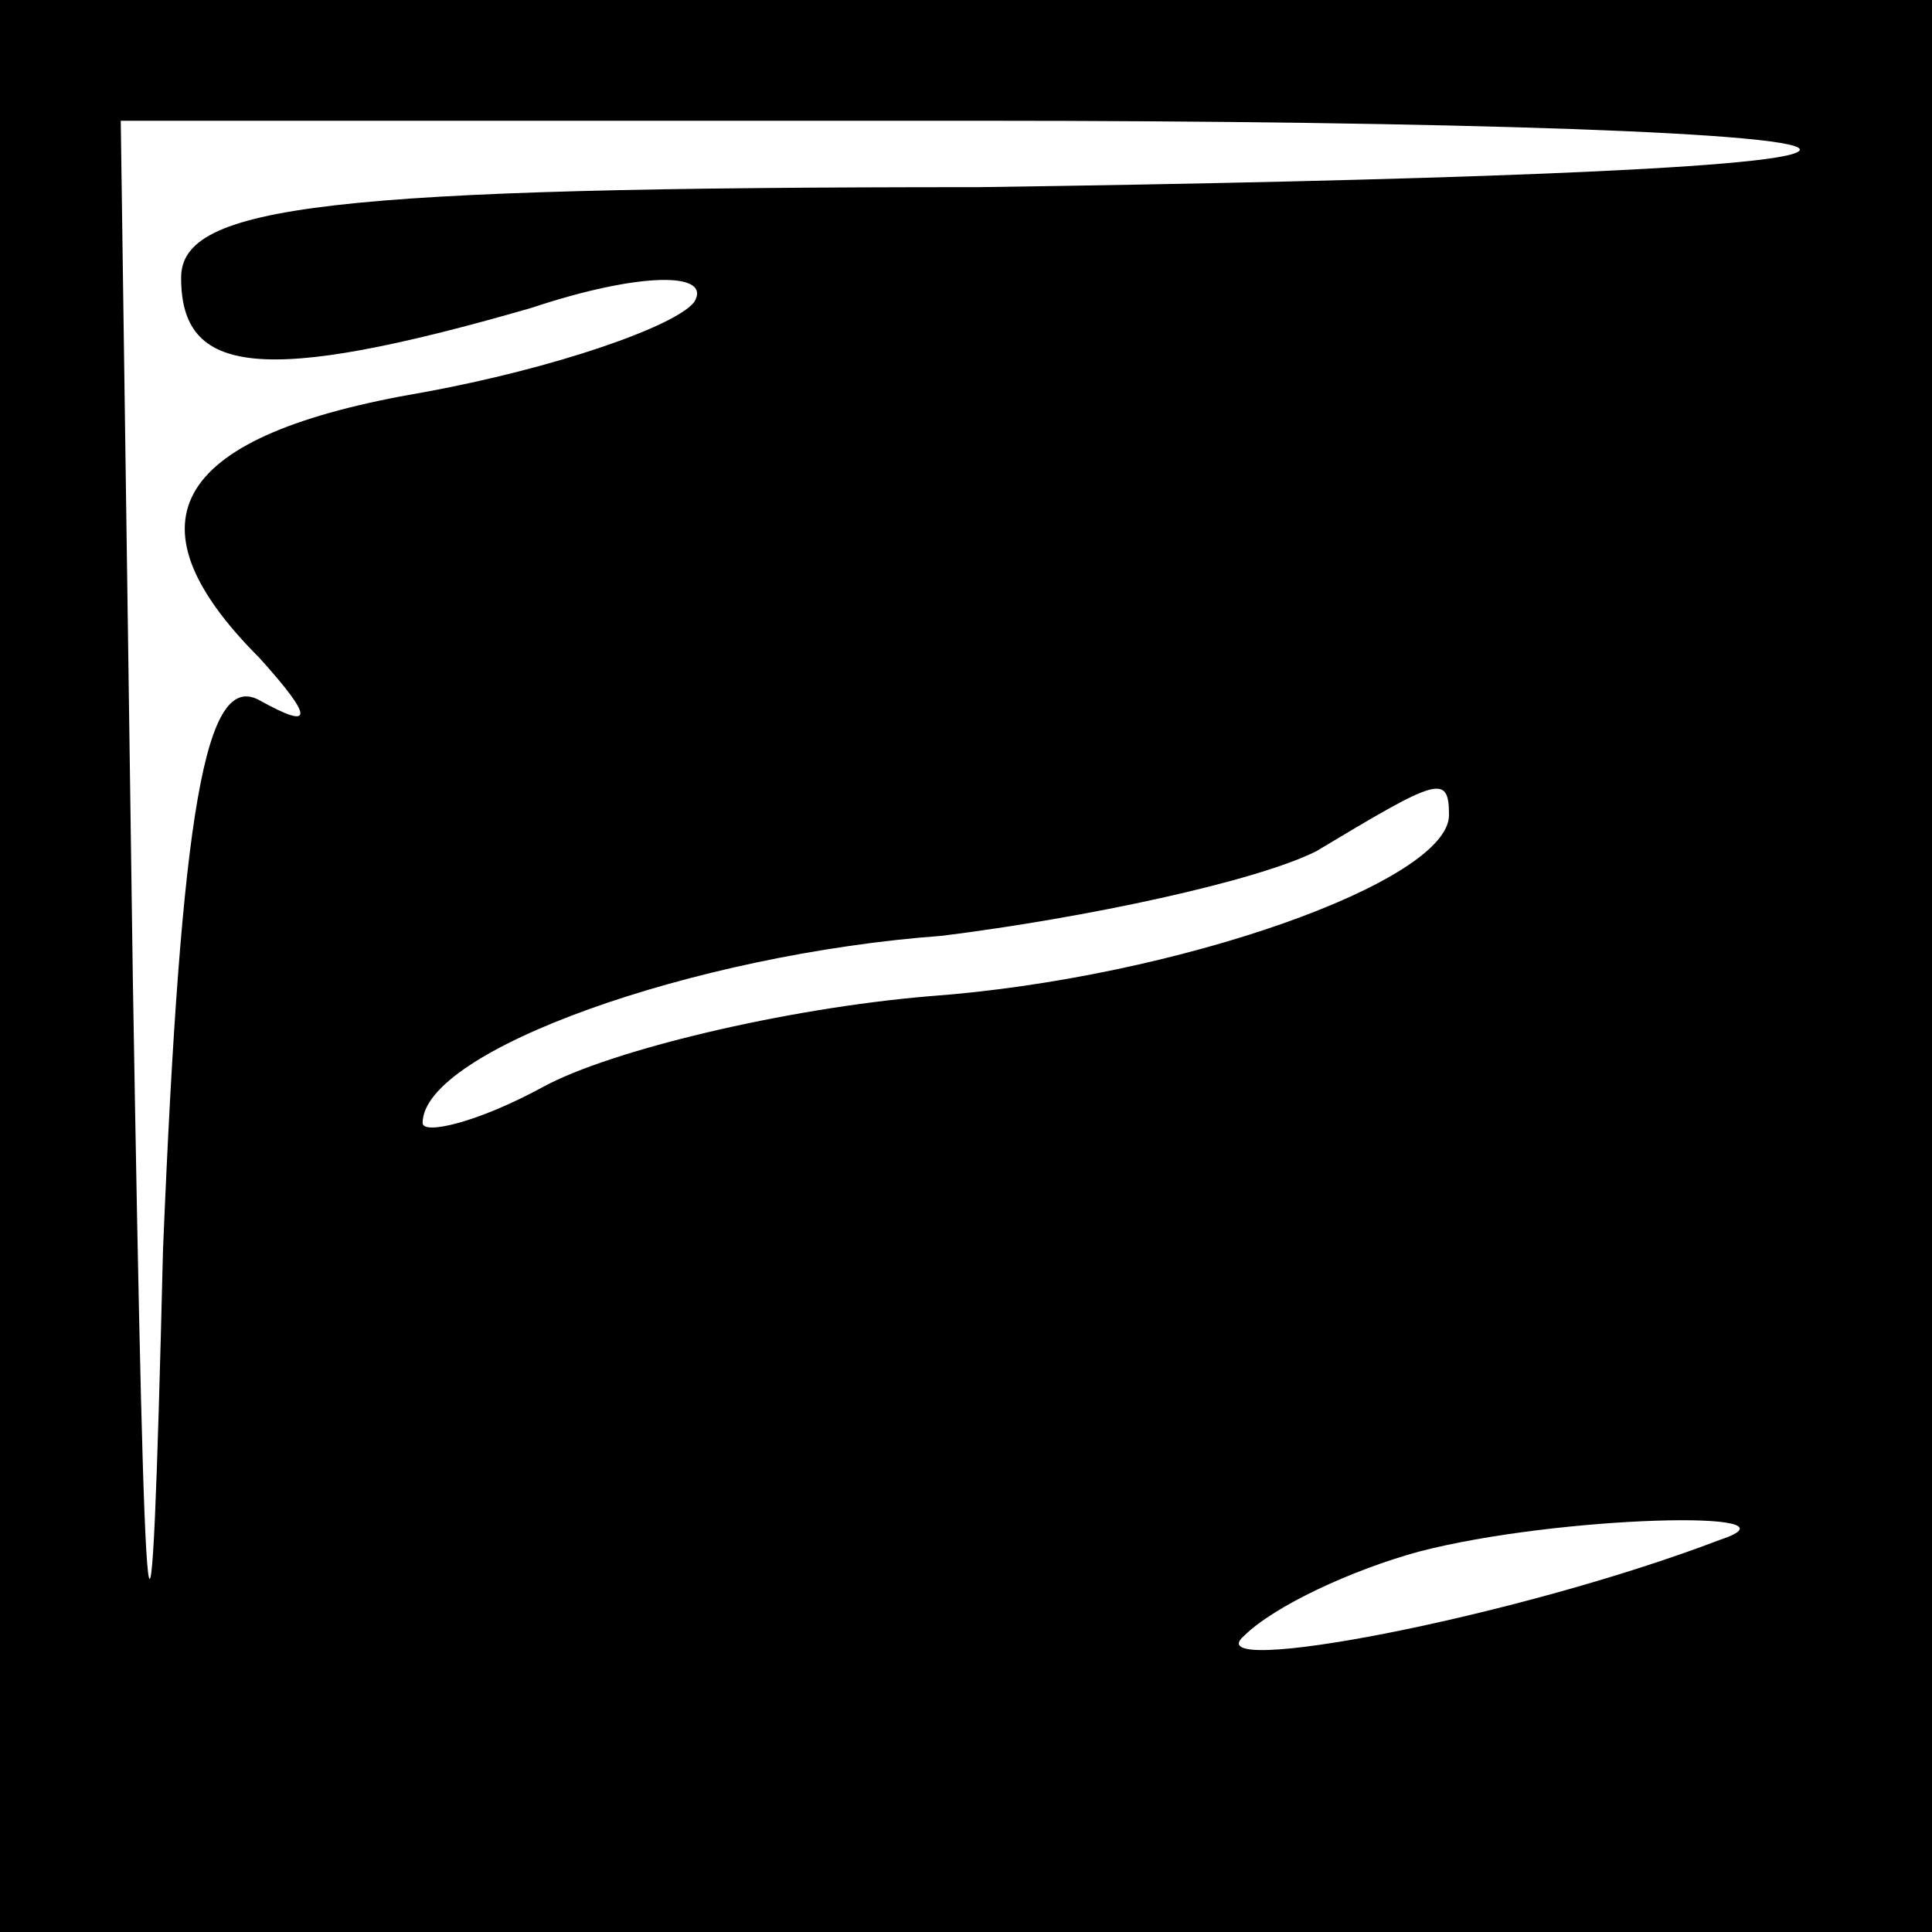 <?xml version="1.0" standalone="no"?>
<!DOCTYPE svg PUBLIC "-//W3C//DTD SVG 20010904//EN"
 "http://www.w3.org/TR/2001/REC-SVG-20010904/DTD/svg10.dtd">
<svg version="1.0" xmlns="http://www.w3.org/2000/svg"
 width="32pt" height="32pt" viewBox="0 0 32 32"
 preserveAspectRatio="xMidYMid meet">
<rect x="0" y="0" width="32" height="32" fill="#808080" stroke="none"/>
<g transform="translate(0,32) scale(0.1,-0.1)"
fill="#000000" stroke="none">
<path fill="#000000" stroke="none" d="M0 160 l0 -160 160 0 160 0 0 160 0
160 -160 0 -160 0 0 -160z"/>
<path fill="#ffffff" stroke="none" d="M298 295 c-3 -3 -64 -5 -136 -6 -108 0
-132 -3 -132 -15 0 -16 13 -18 58 -5 18 6 30 6 27 1 -3 -4 -23 -11 -45 -15
-41 -7 -50 -21 -27 -44 9 -10 9 -12 0 -7 -9 5 -13 -18 -16 -91 -2 -82 -3 -75
-5 45 l-2 142 142 0 c78 0 139 -2 136 -5z"/>
<path fill="#ffffff" stroke="none" d="M240 185 c0 -11 -45 -27 -86 -30 -24
-2 -53 -9 -64 -15 -11 -6 -20 -8 -20 -6 0 12 45 28 86 31 24 3 52 9 62 14 20
12 22 13 22 6z"/>
<path fill="#ffffff" stroke="none" d="M285 65 c-34 -13 -87 -23 -79 -16 5 5
18 11 29 14 23 6 65 7 50 2z"/>
</g>
</svg>
